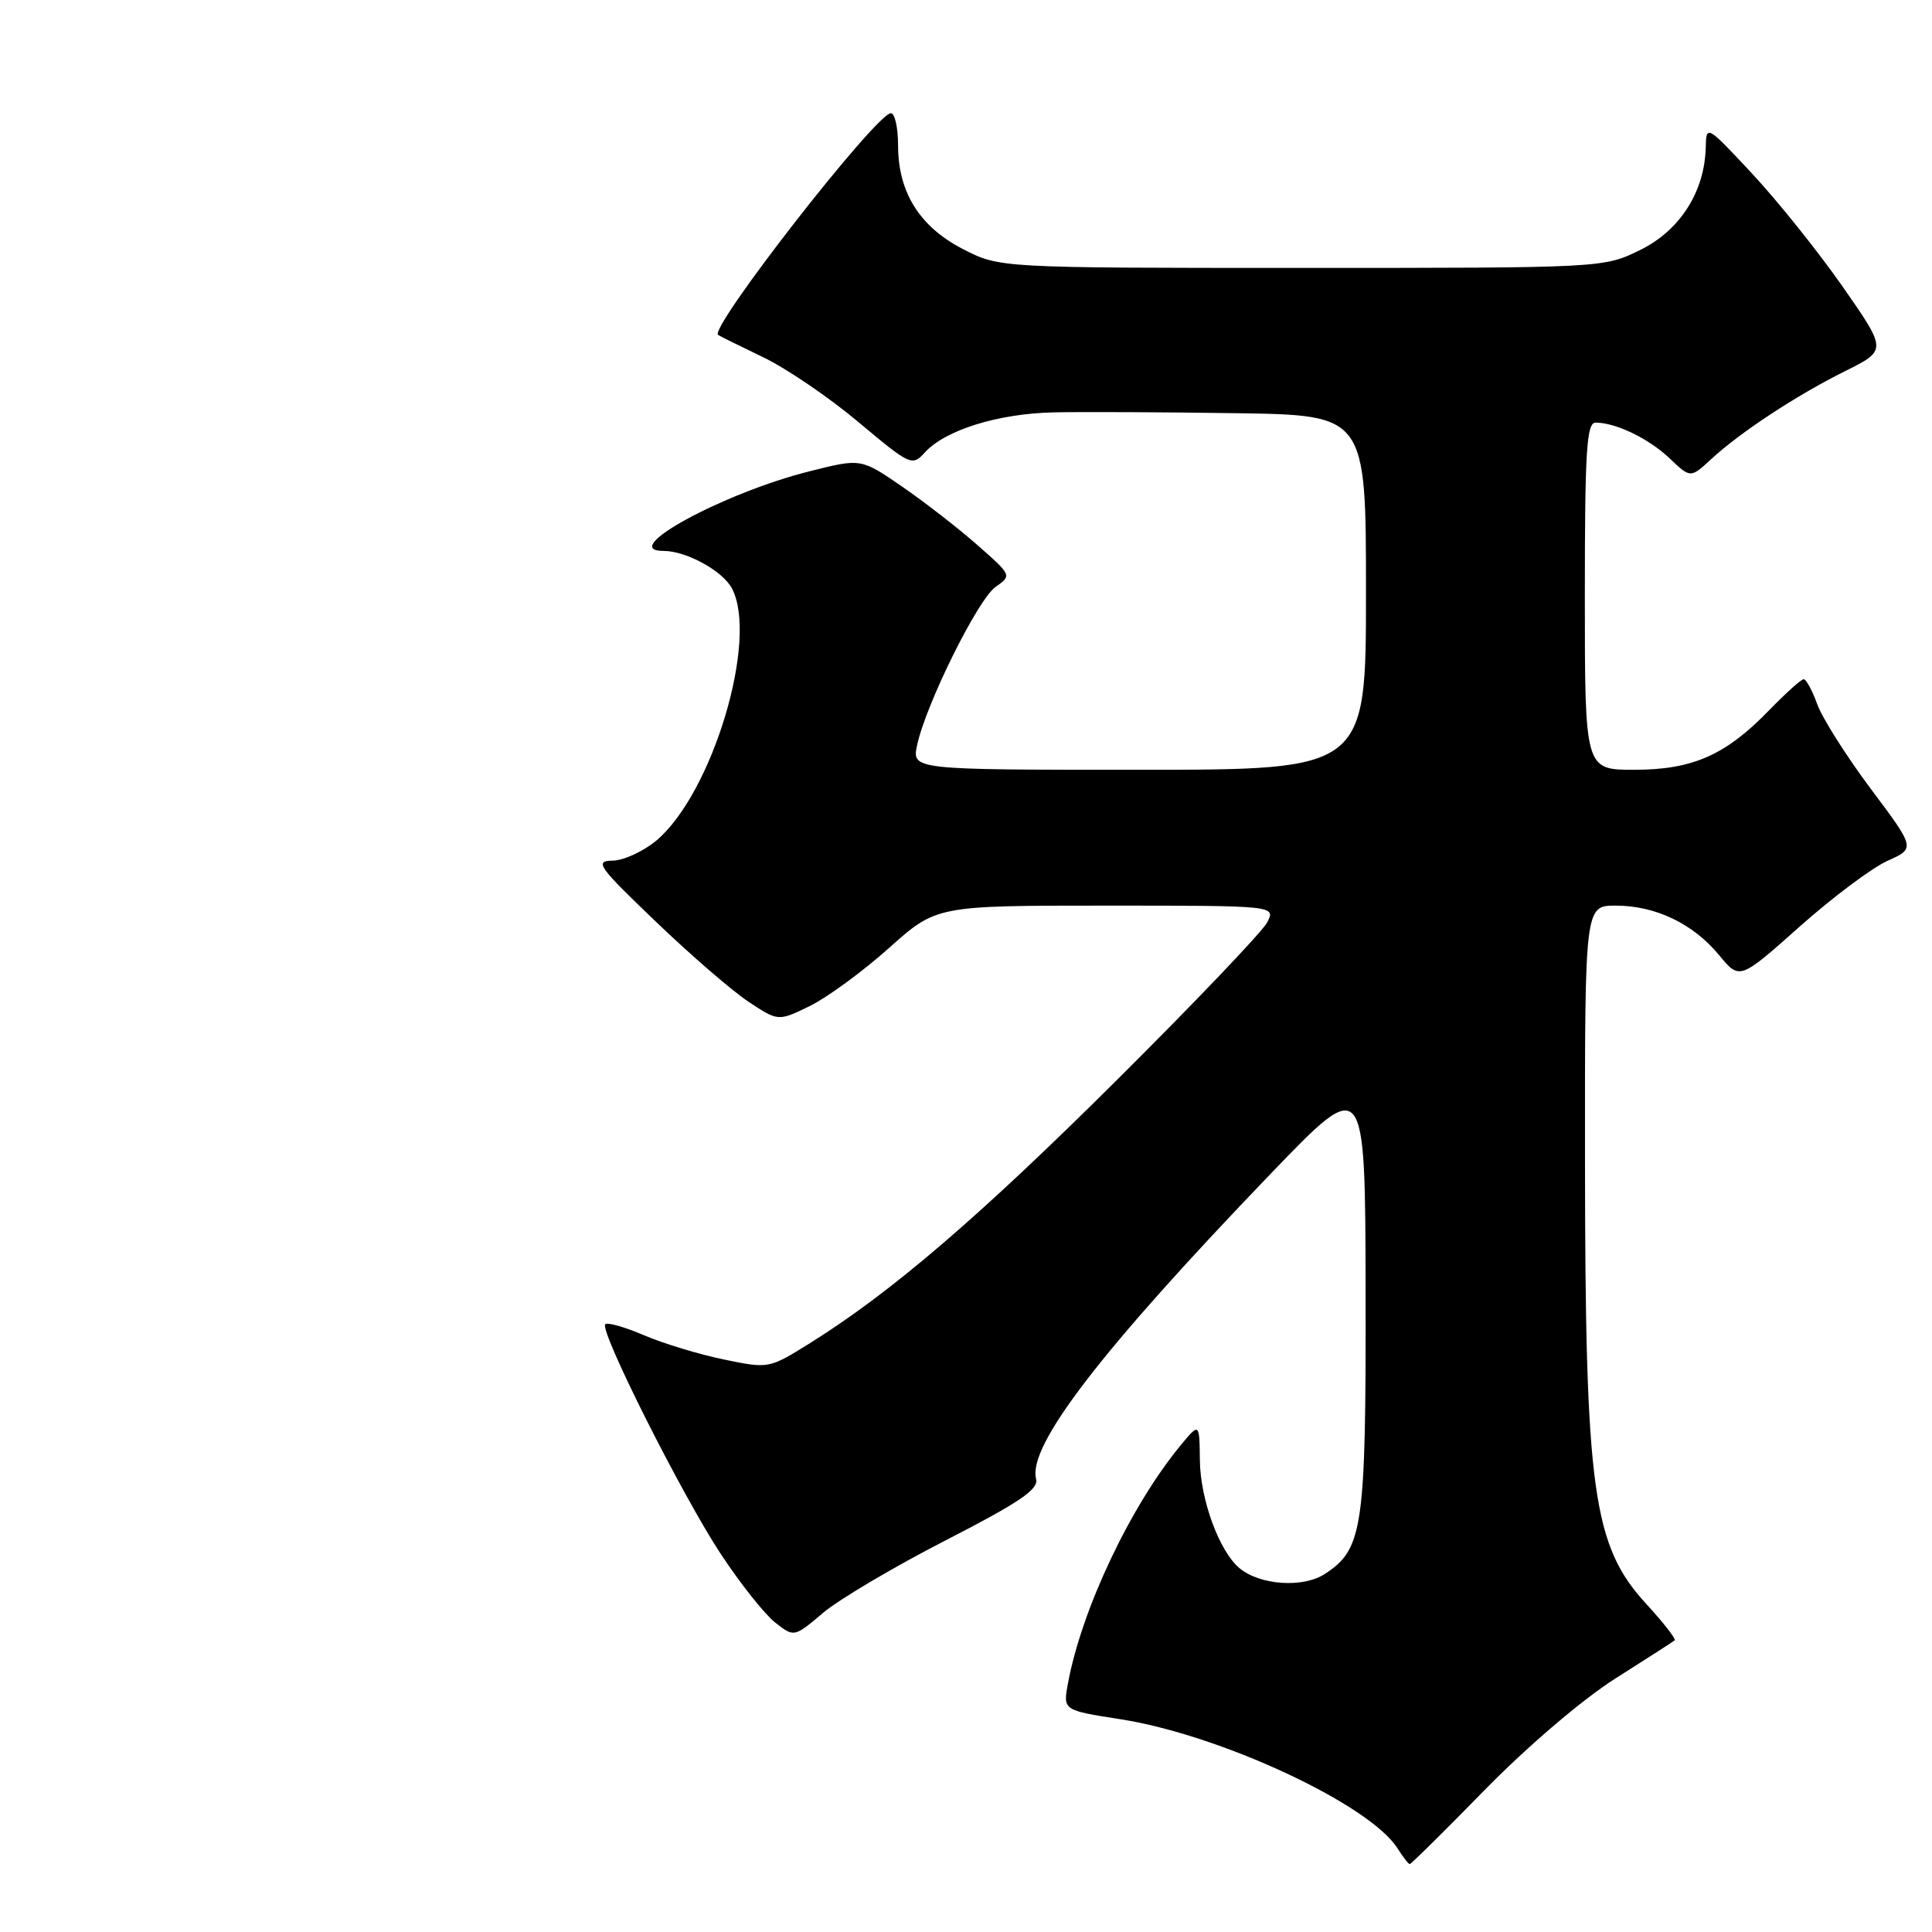 <?xml version="1.0" encoding="UTF-8" standalone="no"?>
<!DOCTYPE svg PUBLIC "-//W3C//DTD SVG 1.1//EN" "http://www.w3.org/Graphics/SVG/1.1/DTD/svg11.dtd" >
<svg xmlns="http://www.w3.org/2000/svg" xmlns:xlink="http://www.w3.org/1999/xlink" version="1.1" viewBox="0 0 256 256">
 <g >
 <path fill="currentColor"
d=" M 196.81 237.10 C 202.42 231.38 209.66 225.20 214.00 222.44 C 218.12 219.83 221.68 217.54 221.90 217.36 C 222.11 217.19 220.45 215.05 218.21 212.61 C 211.04 204.83 210.05 197.69 210.02 153.75 C 210.00 120.00 210.00 120.00 214.10 120.00 C 219.36 120.00 224.35 122.39 227.79 126.56 C 230.51 129.86 230.51 129.86 238.44 122.80 C 242.81 118.91 248.05 114.99 250.09 114.07 C 253.80 112.41 253.80 112.41 247.90 104.54 C 244.66 100.21 241.47 95.17 240.80 93.33 C 240.14 91.50 239.33 90.00 239.00 90.00 C 238.67 90.00 236.63 91.84 234.45 94.08 C 228.67 100.06 224.29 102.00 216.54 102.00 C 210.00 102.00 210.00 102.00 210.00 79.00 C 210.00 59.69 210.23 56.00 211.43 56.00 C 214.11 56.00 218.49 58.12 221.25 60.75 C 224.00 63.37 224.00 63.37 226.75 60.83 C 230.62 57.26 238.04 52.38 244.52 49.16 C 250.04 46.41 250.04 46.41 244.14 37.95 C 240.89 33.30 235.50 26.58 232.16 23.00 C 226.16 16.57 226.09 16.53 226.02 19.50 C 225.89 25.38 222.62 30.52 217.36 33.11 C 212.50 35.50 212.50 35.50 172.47 35.50 C 132.44 35.50 132.44 35.50 127.59 33.00 C 121.86 30.05 119.00 25.48 119.00 19.27 C 119.00 16.92 118.57 15.00 118.05 15.00 C 116.11 15.00 93.91 43.48 95.15 44.38 C 95.34 44.52 98.02 45.84 101.09 47.32 C 104.17 48.79 109.86 52.66 113.75 55.93 C 120.61 61.68 120.87 61.80 122.53 59.97 C 125.24 56.98 132.27 54.79 139.68 54.64 C 143.43 54.56 154.26 54.61 163.75 54.75 C 181.00 55.00 181.00 55.00 181.00 78.50 C 181.00 102.00 181.00 102.00 150.92 102.00 C 120.84 102.00 120.84 102.00 121.52 98.75 C 122.65 93.39 129.57 79.41 131.91 77.78 C 134.08 76.25 134.08 76.24 129.53 72.24 C 127.03 70.03 122.53 66.54 119.54 64.48 C 114.09 60.73 114.09 60.73 107.30 62.44 C 95.81 65.32 81.73 73.00 87.93 73.00 C 90.93 73.00 95.73 75.63 96.97 77.94 C 100.55 84.63 94.42 105.10 86.98 111.37 C 85.25 112.81 82.64 114.02 81.17 114.04 C 78.74 114.08 79.24 114.79 86.90 122.12 C 91.51 126.55 97.05 131.33 99.20 132.75 C 103.12 135.34 103.12 135.34 107.31 133.30 C 109.61 132.17 114.33 128.72 117.79 125.62 C 124.08 120.00 124.08 120.00 146.57 120.00 C 169.07 120.00 169.07 120.00 167.89 122.25 C 167.23 123.49 158.33 132.82 148.10 143.00 C 129.75 161.25 118.14 171.21 107.38 177.94 C 101.88 181.37 101.87 181.37 95.92 180.14 C 92.65 179.47 87.89 178.02 85.34 176.93 C 82.80 175.84 80.48 175.18 80.20 175.47 C 79.39 176.28 90.34 198.06 95.50 205.90 C 98.07 209.80 101.31 213.89 102.70 214.98 C 105.22 216.96 105.22 216.96 109.04 213.73 C 111.13 211.95 118.45 207.62 125.29 204.11 C 135.07 199.09 137.64 197.35 137.29 195.98 C 136.14 191.60 145.87 178.94 168.40 155.50 C 180.90 142.50 180.90 142.50 180.95 171.28 C 181.00 202.54 180.61 205.24 175.56 208.55 C 172.68 210.44 166.98 210.06 164.25 207.80 C 161.57 205.58 159.05 198.73 158.99 193.50 C 158.93 188.50 158.93 188.50 156.45 191.50 C 149.81 199.54 143.32 213.24 141.51 223.06 C 140.85 226.62 140.85 226.62 148.42 227.80 C 161.71 229.86 181.56 239.12 185.20 244.95 C 185.91 246.08 186.63 247.00 186.80 247.00 C 186.98 247.00 191.48 242.55 196.81 237.10 Z "/>
</g>
</svg>